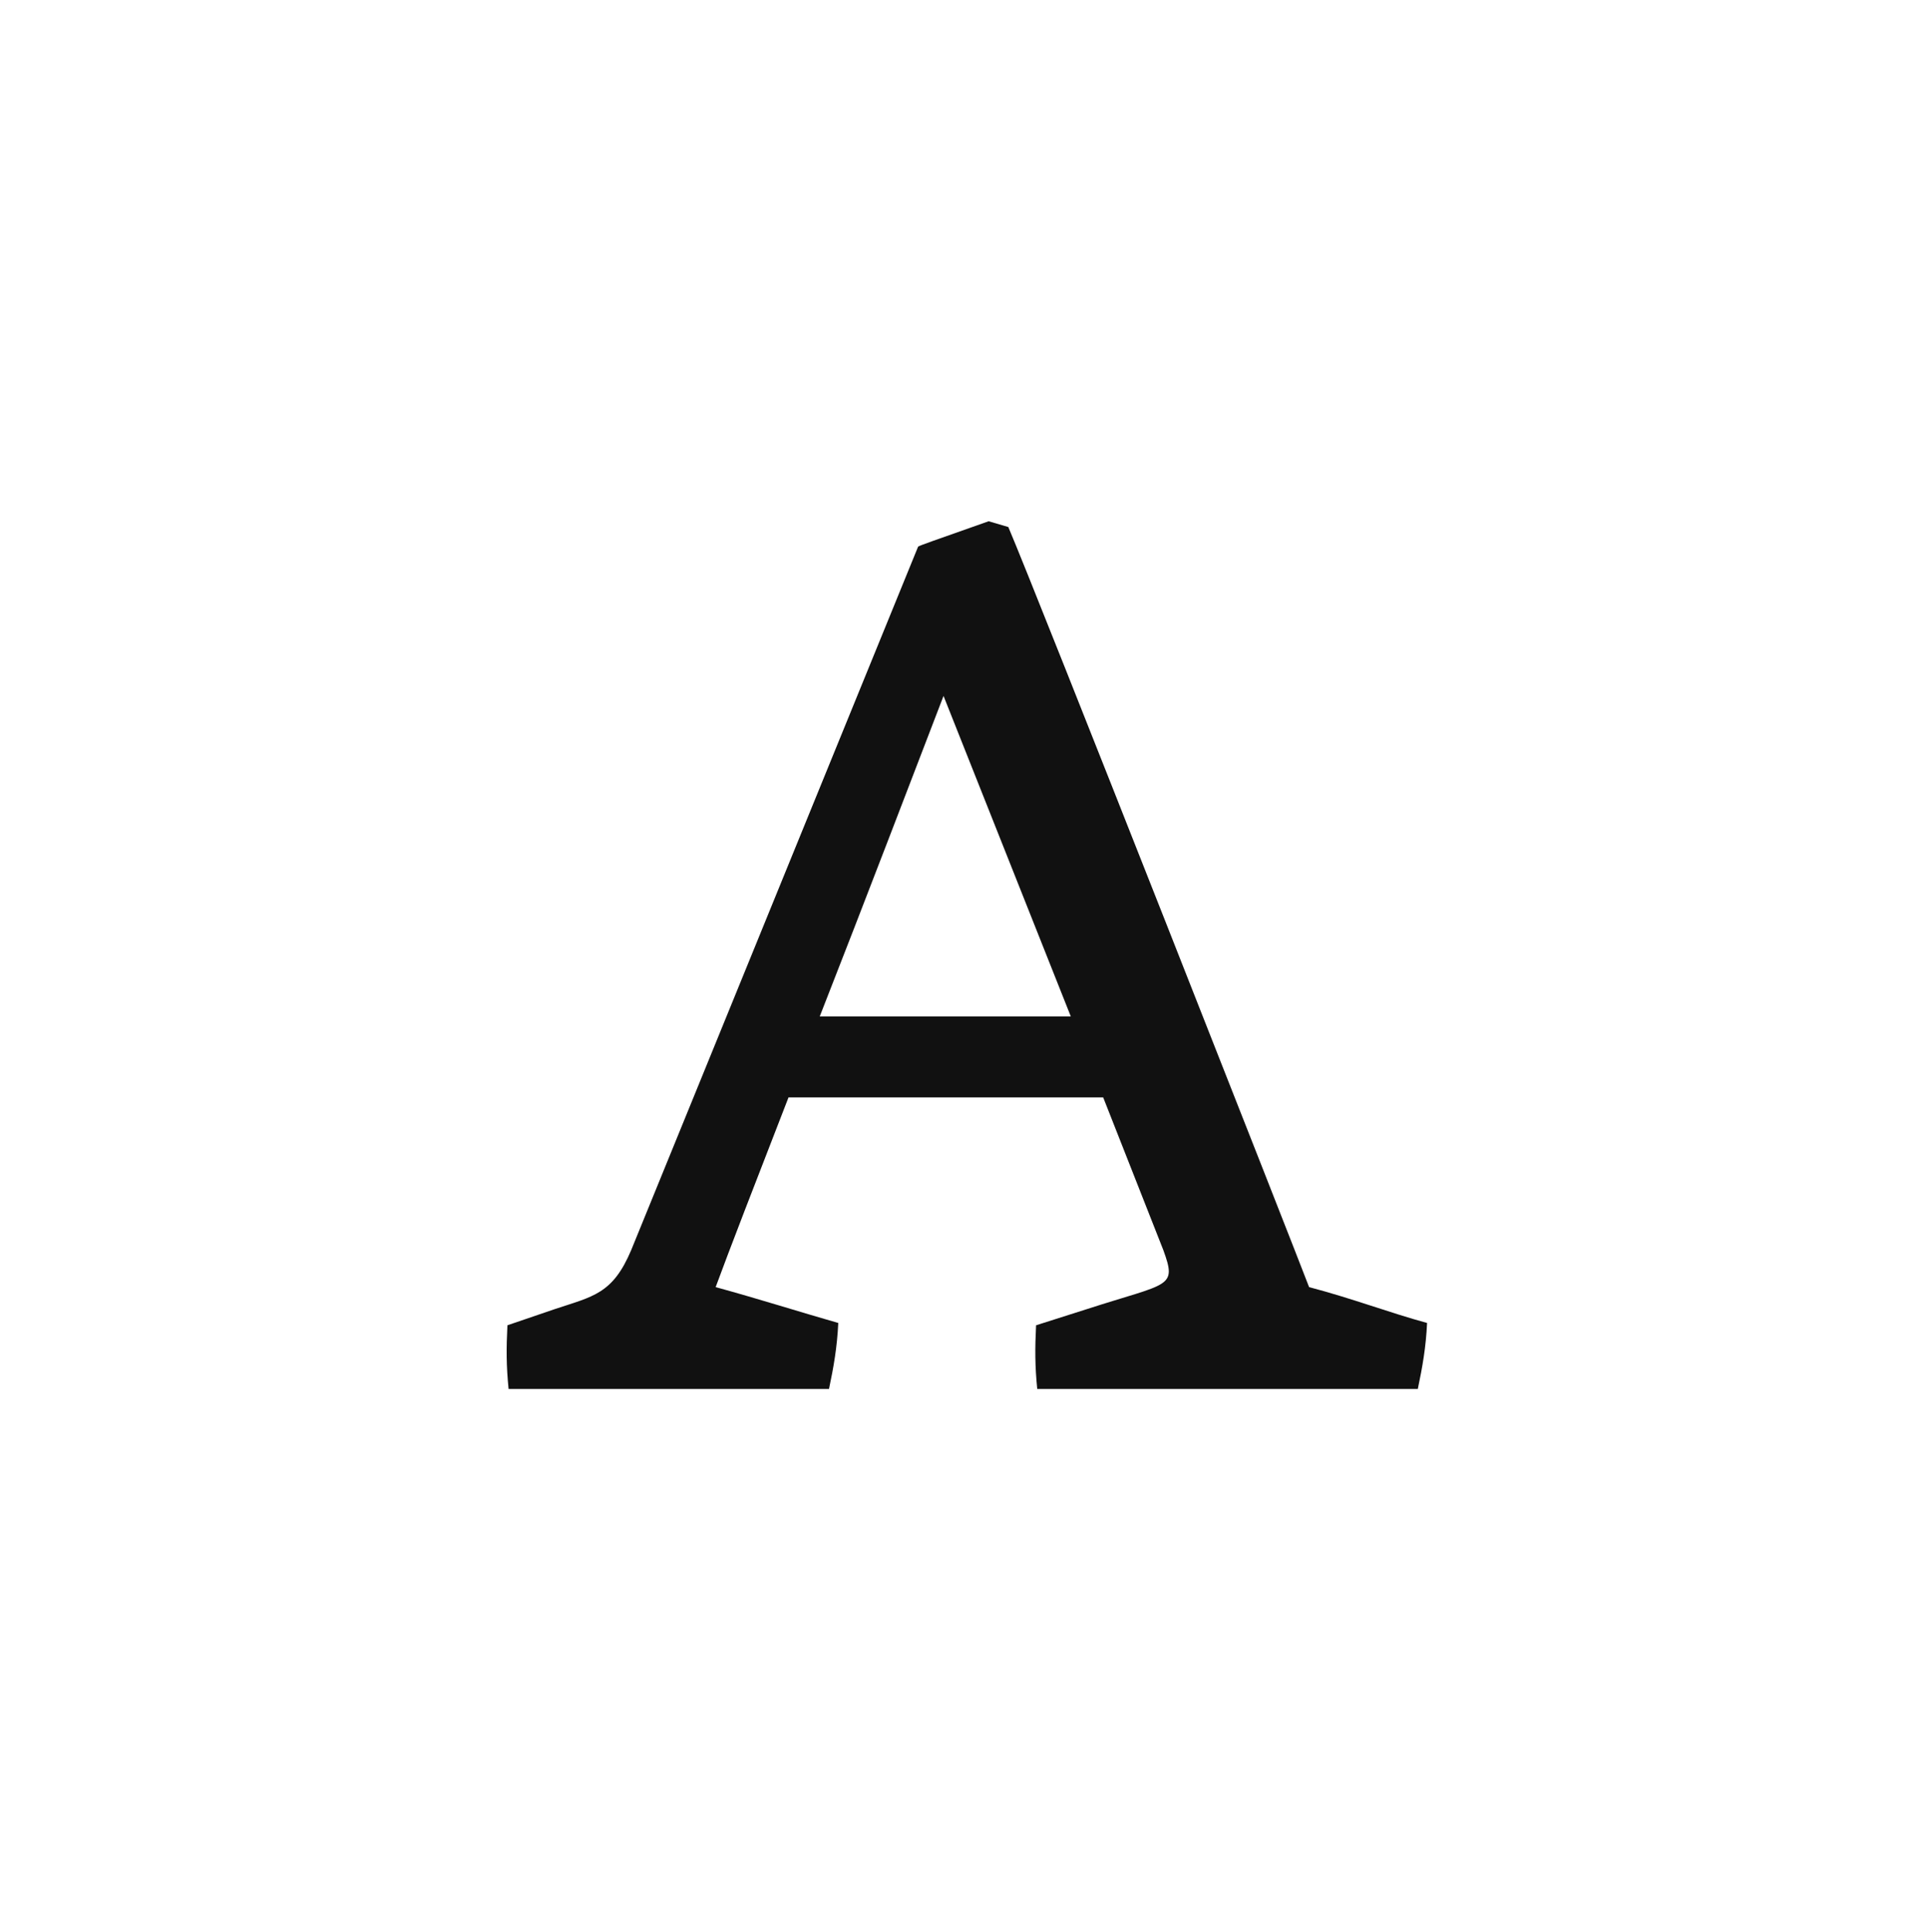 <svg width="500" height="501" viewBox="0 0 500 501" fill="none" xmlns="http://www.w3.org/2000/svg">
<path d="M301.693 324.169L286.093 284.569H204.493C196.093 306.169 188.893 324.769 185.593 333.769C197.593 337.069 206.893 340.069 217.393 343.069C217.093 349.369 216.193 354.469 214.993 360.169H131.893C131.293 354.169 131.293 349.669 131.593 343.669L143.893 339.469C153.793 336.169 158.893 335.569 163.693 324.169L238.093 141.769C238.393 141.469 241.993 140.269 256.393 135.169L261.493 136.669C268.693 153.469 336.793 326.569 339.493 333.769C350.893 336.769 360.193 340.369 370.093 343.069C369.793 349.369 368.893 354.469 367.693 360.169H268.993C268.393 354.169 268.393 349.669 268.693 343.669L281.893 339.469C303.193 332.569 305.293 334.069 301.693 324.169ZM212.593 263.569H277.693L244.693 180.469C237.193 199.969 224.593 232.969 212.593 263.569Z" fill="#111111"/>
</svg>
